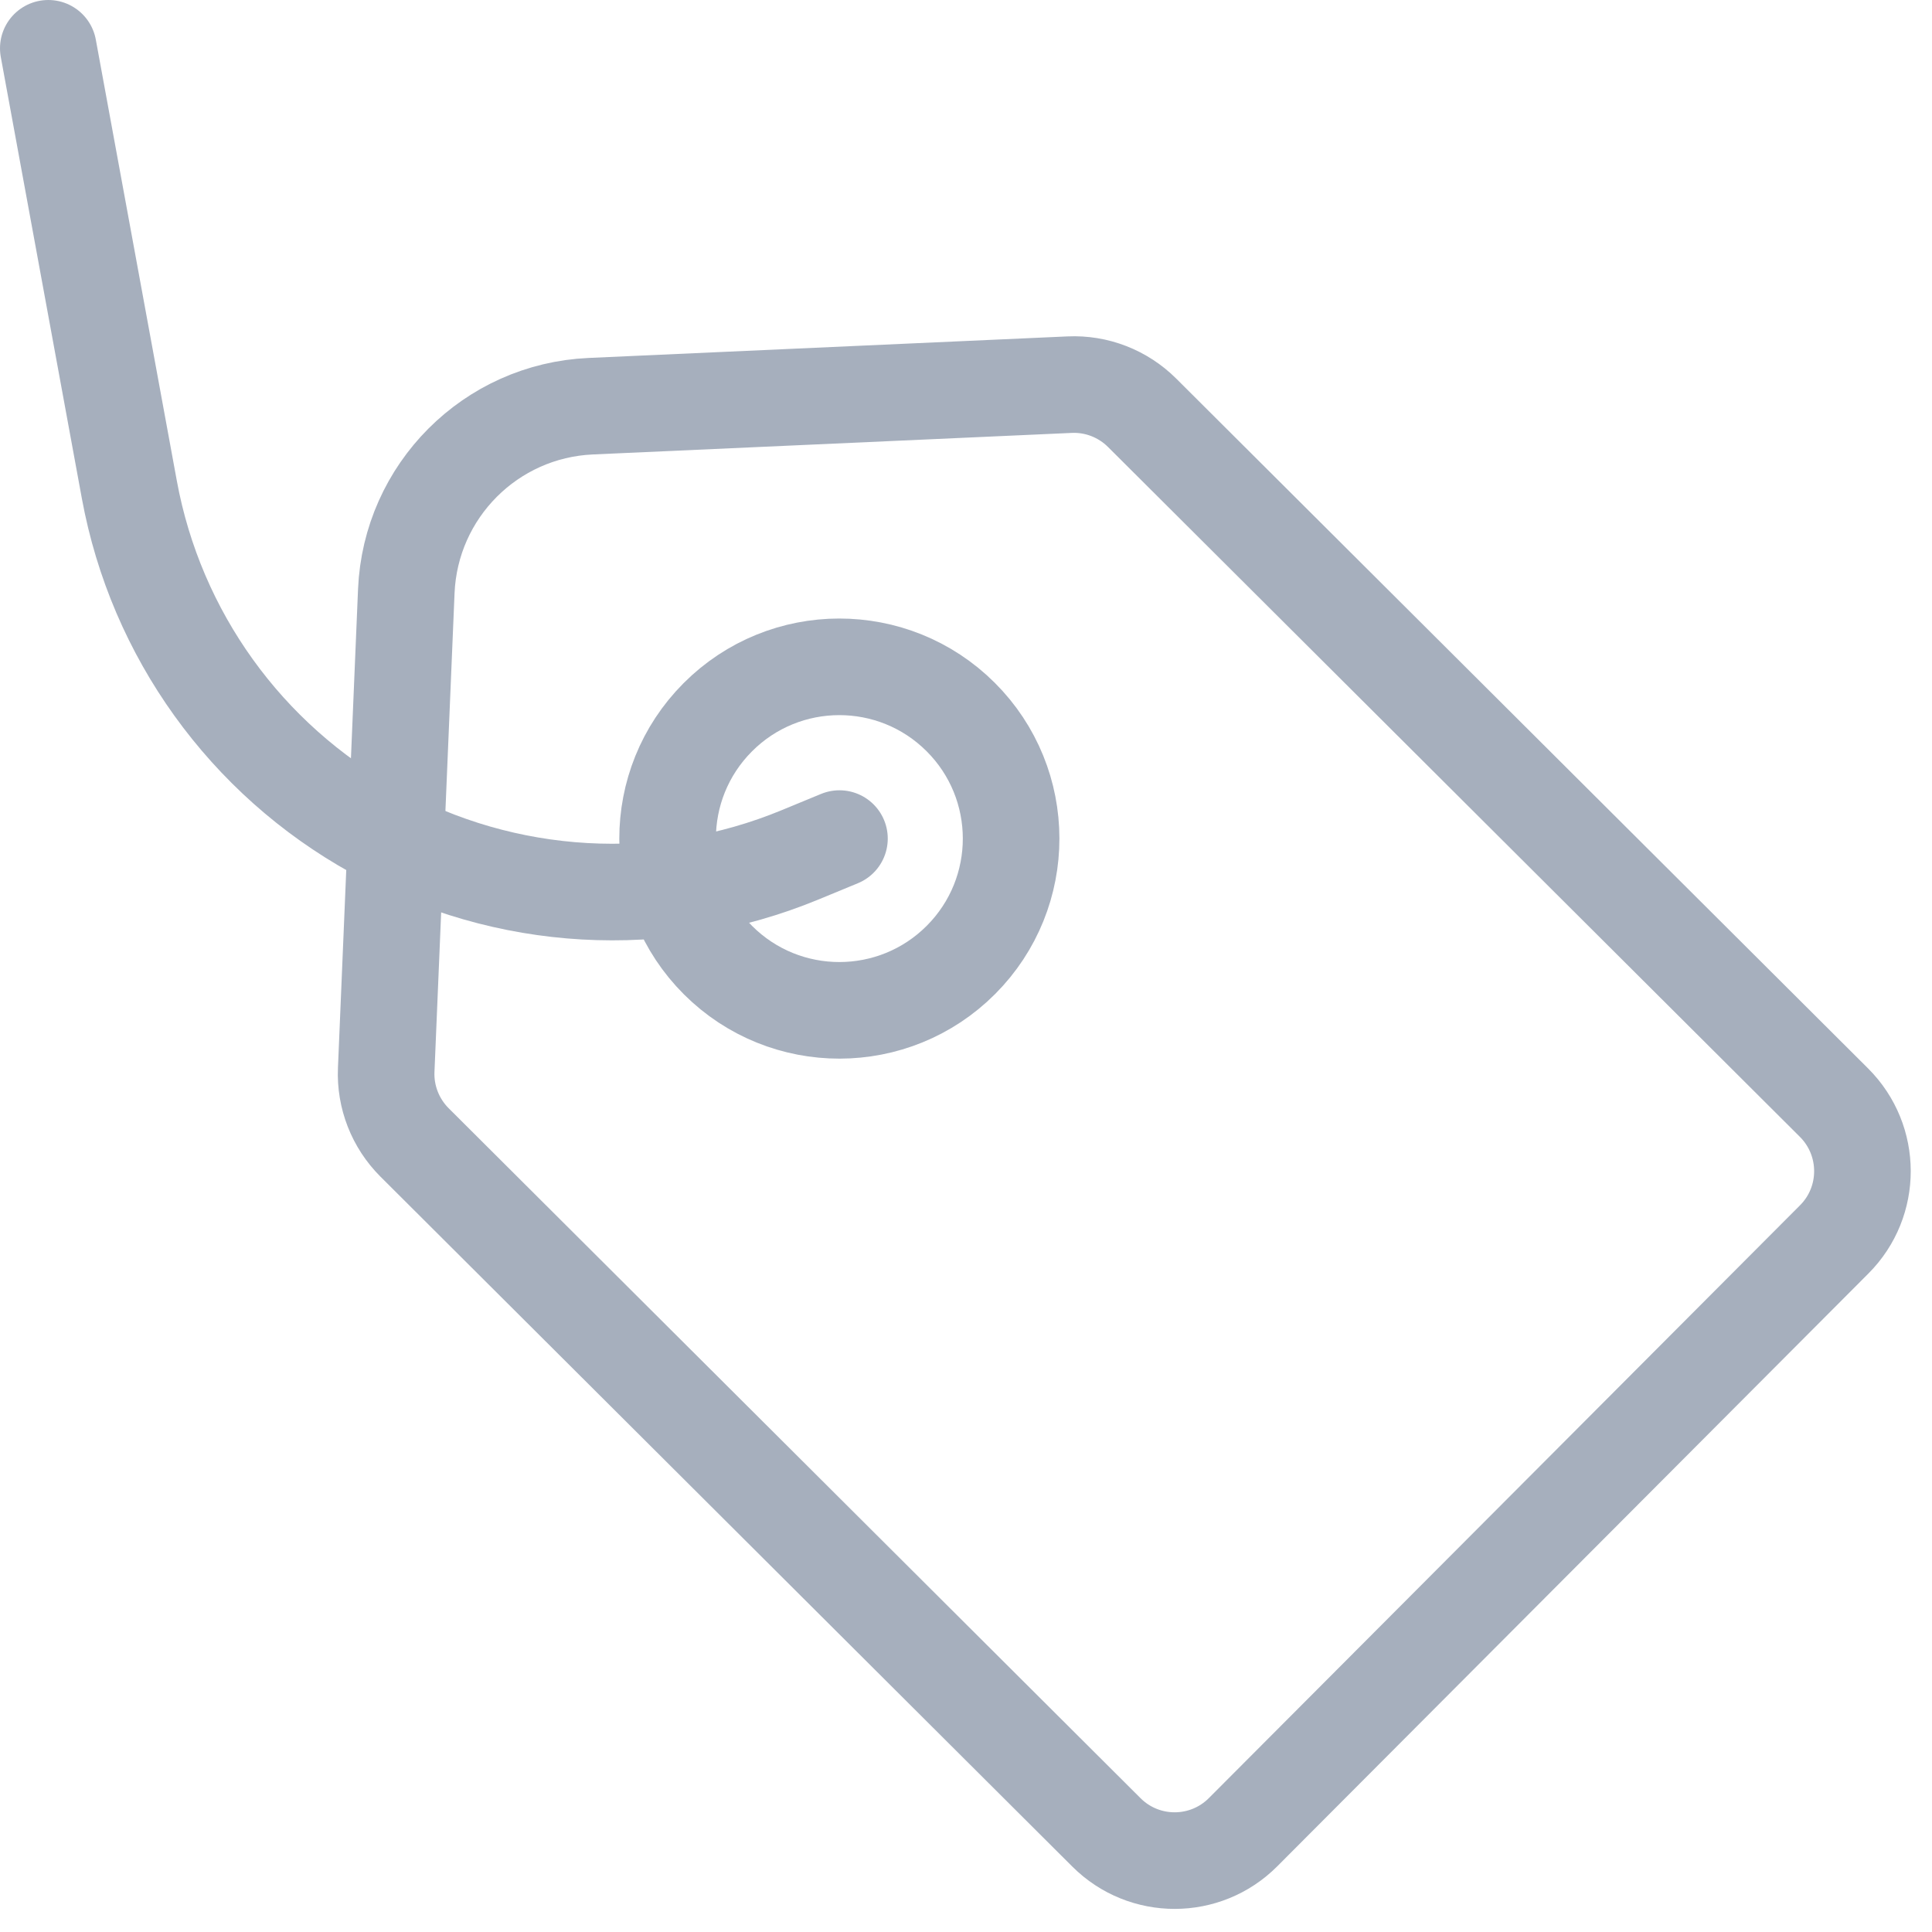 <svg width="20" height="20" viewBox="0 0 20 20" fill="none" xmlns="http://www.w3.org/2000/svg">
<g clip-path="url(#clip0_1401_863)">
<path d="M4.291 11.826C4.093 11.628 3.986 11.356 3.998 11.076L4.206 6.119C4.25 5.082 5.079 4.251 6.115 4.205L11.072 3.982C11.352 3.969 11.624 4.075 11.823 4.273L18.986 11.415C19.377 11.806 19.378 12.439 18.988 12.83L12.868 18.967C12.478 19.358 11.845 19.359 11.454 18.969L4.291 11.826Z" stroke="#A6AFBD" stroke-linejoin="round"/>
<circle cx="8.689" cy="8.681" r="1.778" transform="rotate(-45.082 8.689 8.681)" stroke="#A6AFBD"/>
<path d="M8.69 8.681L8.283 8.849C6.853 9.44 5.231 9.348 3.877 8.598V8.598C2.546 7.861 1.614 6.566 1.339 5.069L0.5 0.5" stroke="#A6AFBD" stroke-linecap="round"/>
</g>
<defs>
<clipPath id="clip0_1401_863">
<rect width="20" height="20" fill="white"/>
</clipPath>
</defs>
</svg>
